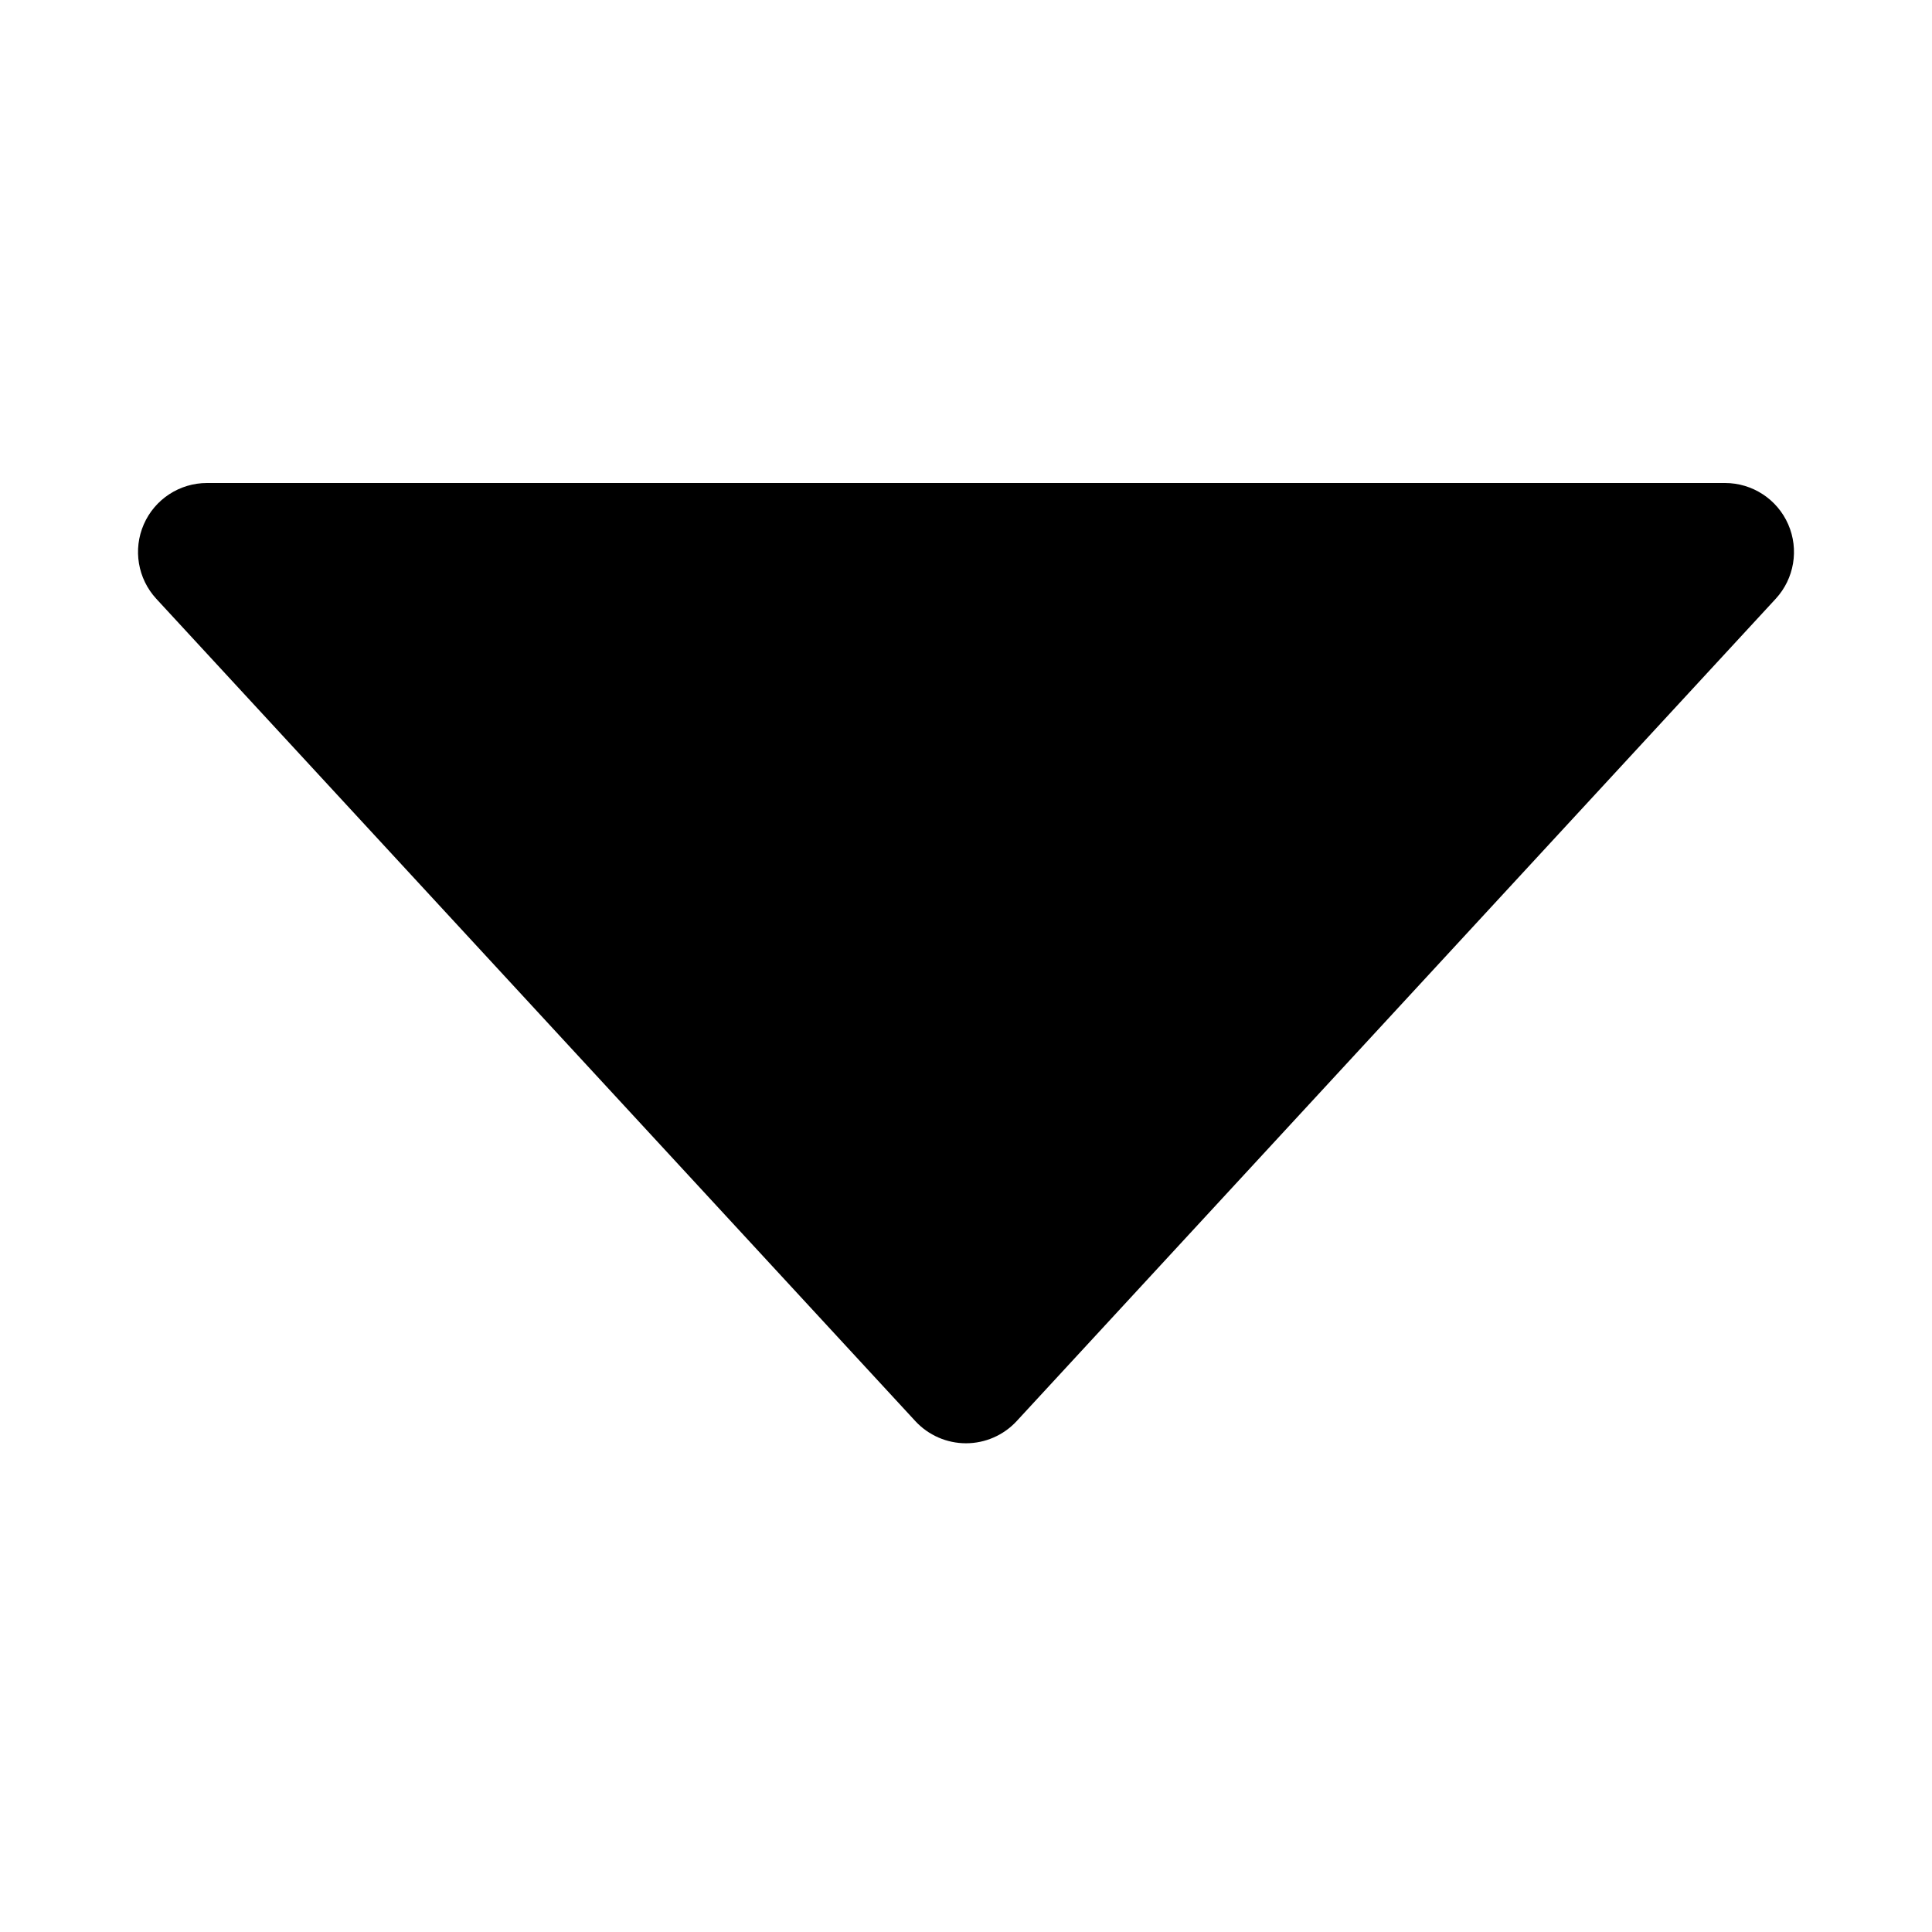 <svg width="28" height="28" viewBox="0 0 28 28" fill="none" xmlns="http://www.w3.org/2000/svg">
<path fill-rule="evenodd" clip-rule="evenodd" d="M13.265 20.595C13.454 20.8 13.721 20.917 14 20.917C14.279 20.917 14.546 20.8 14.735 20.595L25.735 8.678C26.004 8.386 26.075 7.963 25.916 7.599C25.757 7.235 25.397 7 25 7H3C2.603 7 2.243 7.235 2.084 7.599C1.925 7.963 1.996 8.386 2.265 8.678L13.265 20.595Z" fill="black"/>
</svg>
